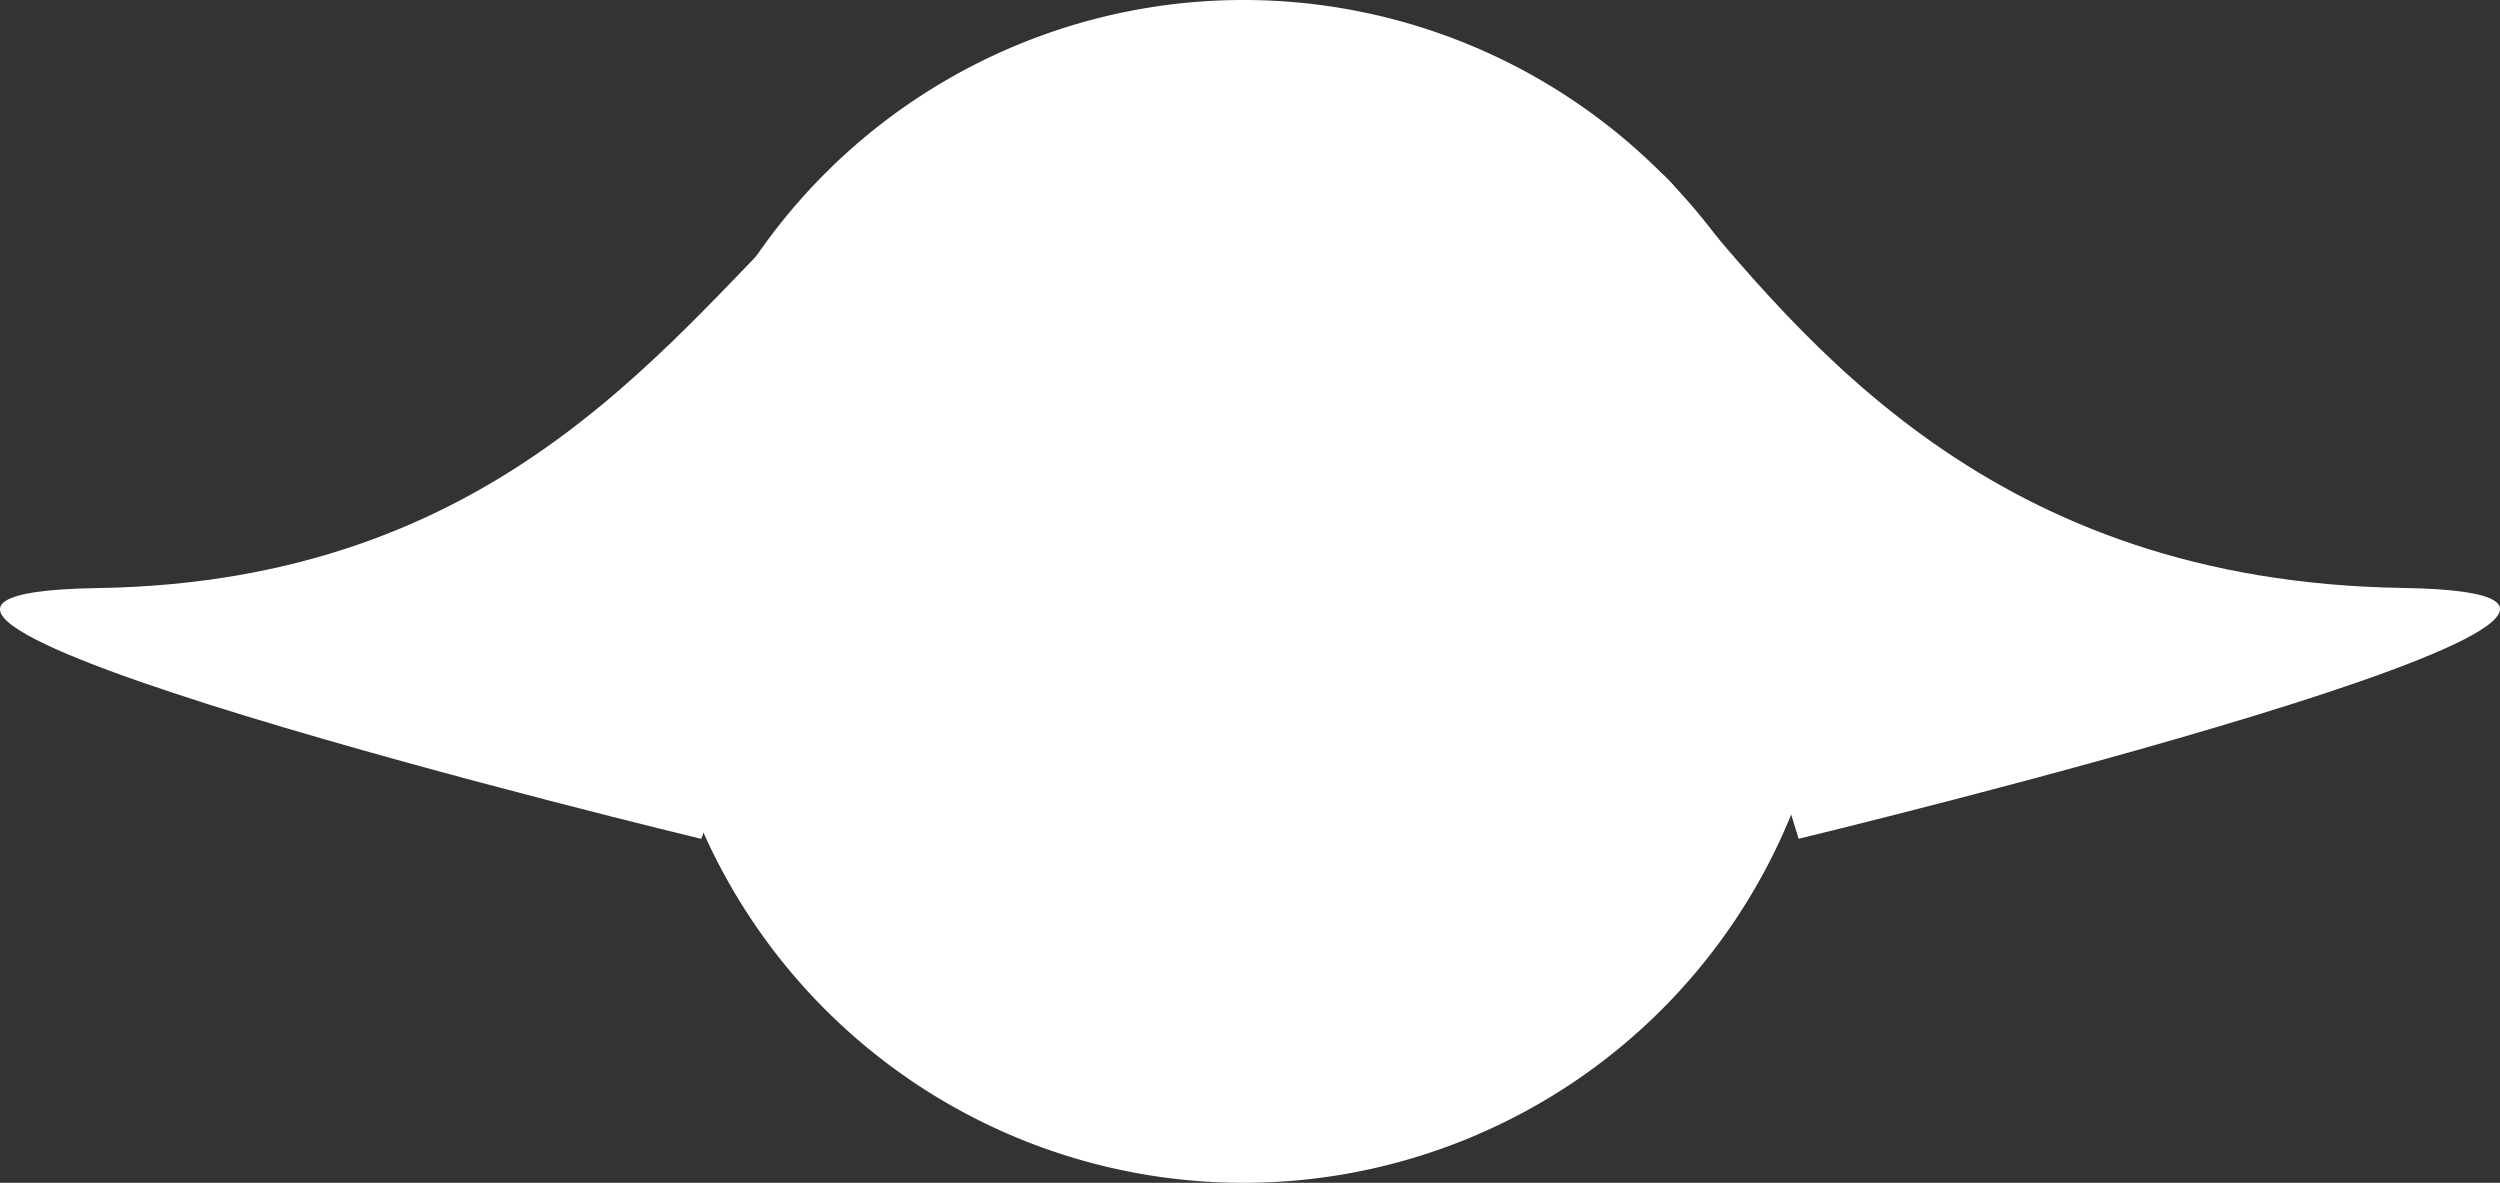 <svg xmlns="http://www.w3.org/2000/svg" viewBox="0 0 164.86 78"><rect x="0" y="0" width="164.86" height="78" fill="#333333" stroke="none"/><defs><style>.cls-1{fill:#fff;}</style></defs><g id="Layer_2" data-name="Layer 2"><g id="Layer_1-2" data-name="Layer 1"><path id="Rectangle_139" data-name="Rectangle 139" class="cls-1" d="M82,0h0a39,39,0,0,1,39,39h0A39,39,0,0,1,82,78h0A39,39,0,0,1,43,39h0A39,39,0,0,1,82,0Z"/><path id="Path_710" data-name="Path 710" class="cls-1" d="M117.94,22.41s3.25,15.71,23.41,16.44-19,9.52-19,9.52Z"/><path id="Path_711" data-name="Path 711" class="cls-1" d="M54.39,12.35c-10,9.4-20.87,26-47.94,26.43s39.8,16.54,39.8,16.54S64.39,2.94,54.39,12.35Z"/><path id="Path_779" data-name="Path 779" class="cls-1" d="M110.47,12.35c8.55,10.18,20.87,26,47.94,26.42s-39.8,16.54-39.8,16.54S101.92,2.16,110.47,12.35Z"/></g></g></svg>